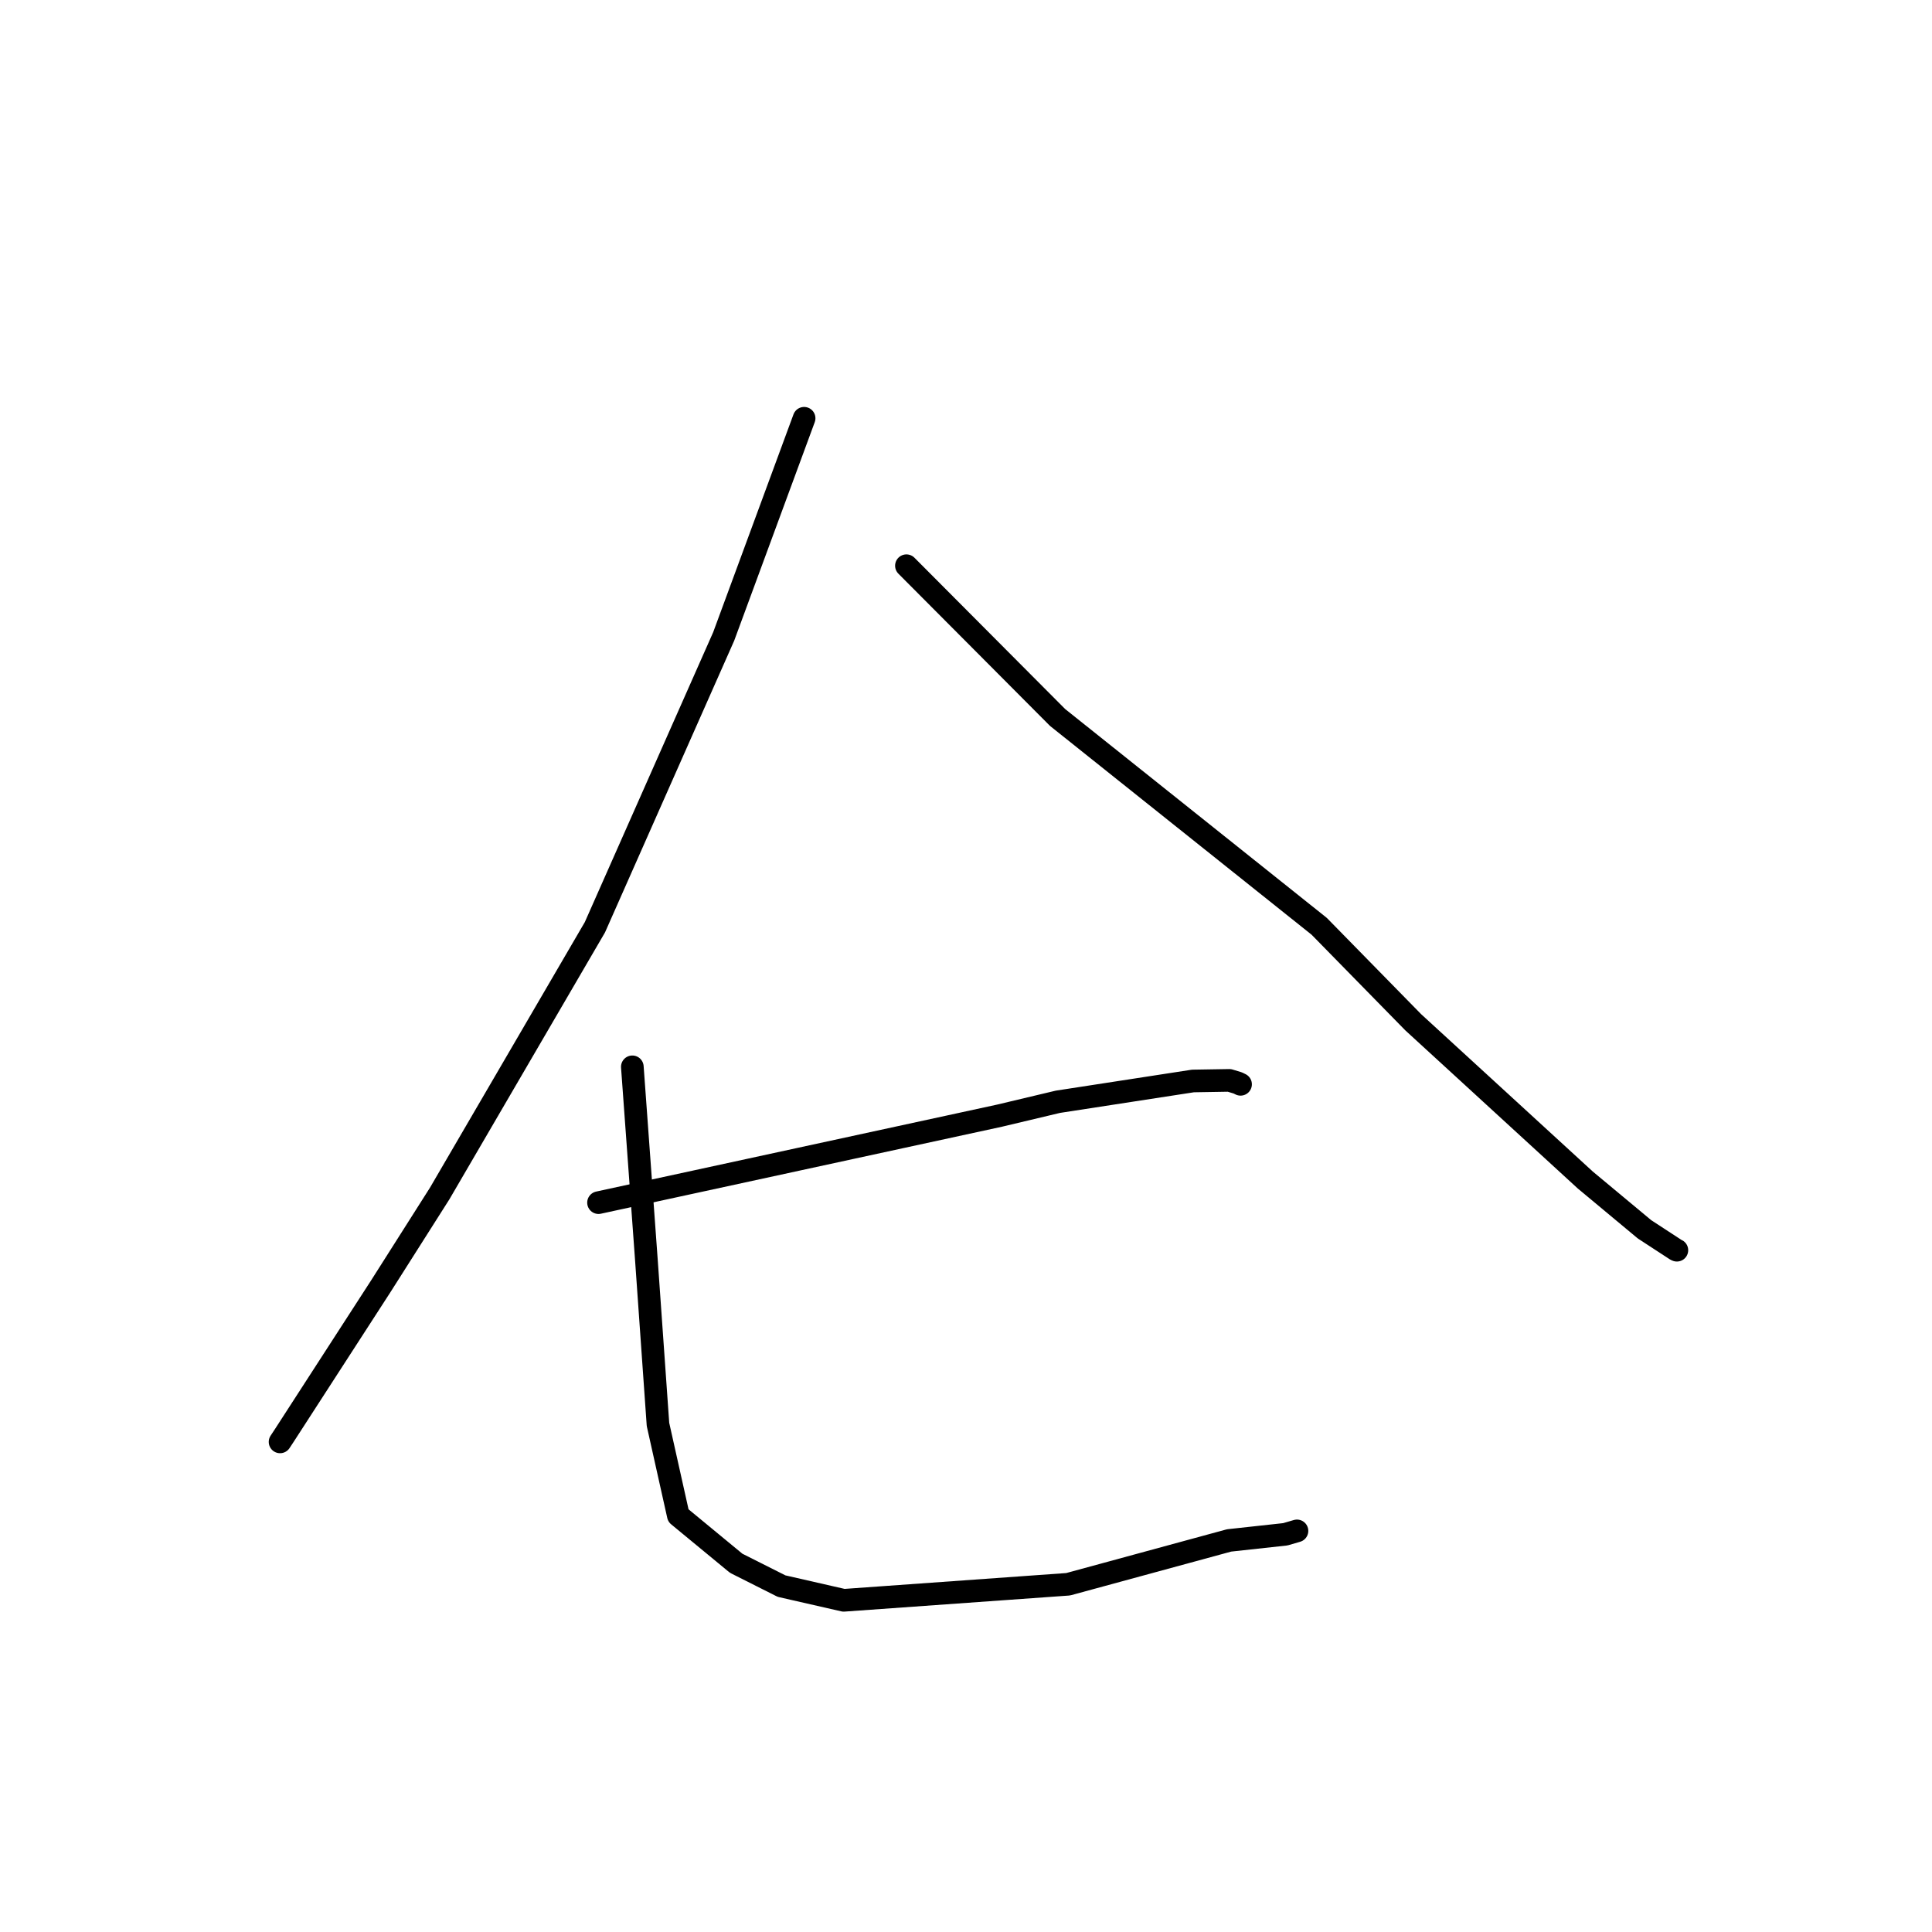 <?xml version="1.0" standalone="no"?>
    <svg width="256" height="256" xmlns="http://www.w3.org/2000/svg" version="1.1">
    <polyline stroke="black" stroke-width="3" stroke-linecap="round" fill="transparent" stroke-linejoin="round" points="106.549 55.423 101.221 69.878 95.892 84.334 78.828 122.87 58.265 158.137 50.472 170.411 37.67 190.209 37.161 190.981 37.11 191.058 " />
        <polyline stroke="black" stroke-width="3" stroke-linecap="round" fill="transparent" stroke-linejoin="round" points="120.106 74.96 130.122 85.015 140.137 95.071 174.798 122.737 187.259 135.455 210.059 156.359 217.902 162.888 222.063 165.603 222.182 165.655 222.194 165.66 222.195 165.661 " />
        <polyline stroke="black" stroke-width="3" stroke-linecap="round" fill="transparent" stroke-linejoin="round" points="79.307 159.357 105.868 153.595 132.429 147.834 140.183 145.99 158.073 143.235 162.892 143.156 163.996 143.489 164.381 143.676 " />
        <polyline stroke="black" stroke-width="3" stroke-linecap="round" fill="transparent" stroke-linejoin="round" points="83.788 141.359 84.719 154.146 85.649 166.934 87.186 188.745 89.882 200.819 97.549 207.142 103.557 210.166 111.801 212.049 141.531 209.923 162.86 204.115 170.31 203.302 171.856 202.852 " />
        </svg>